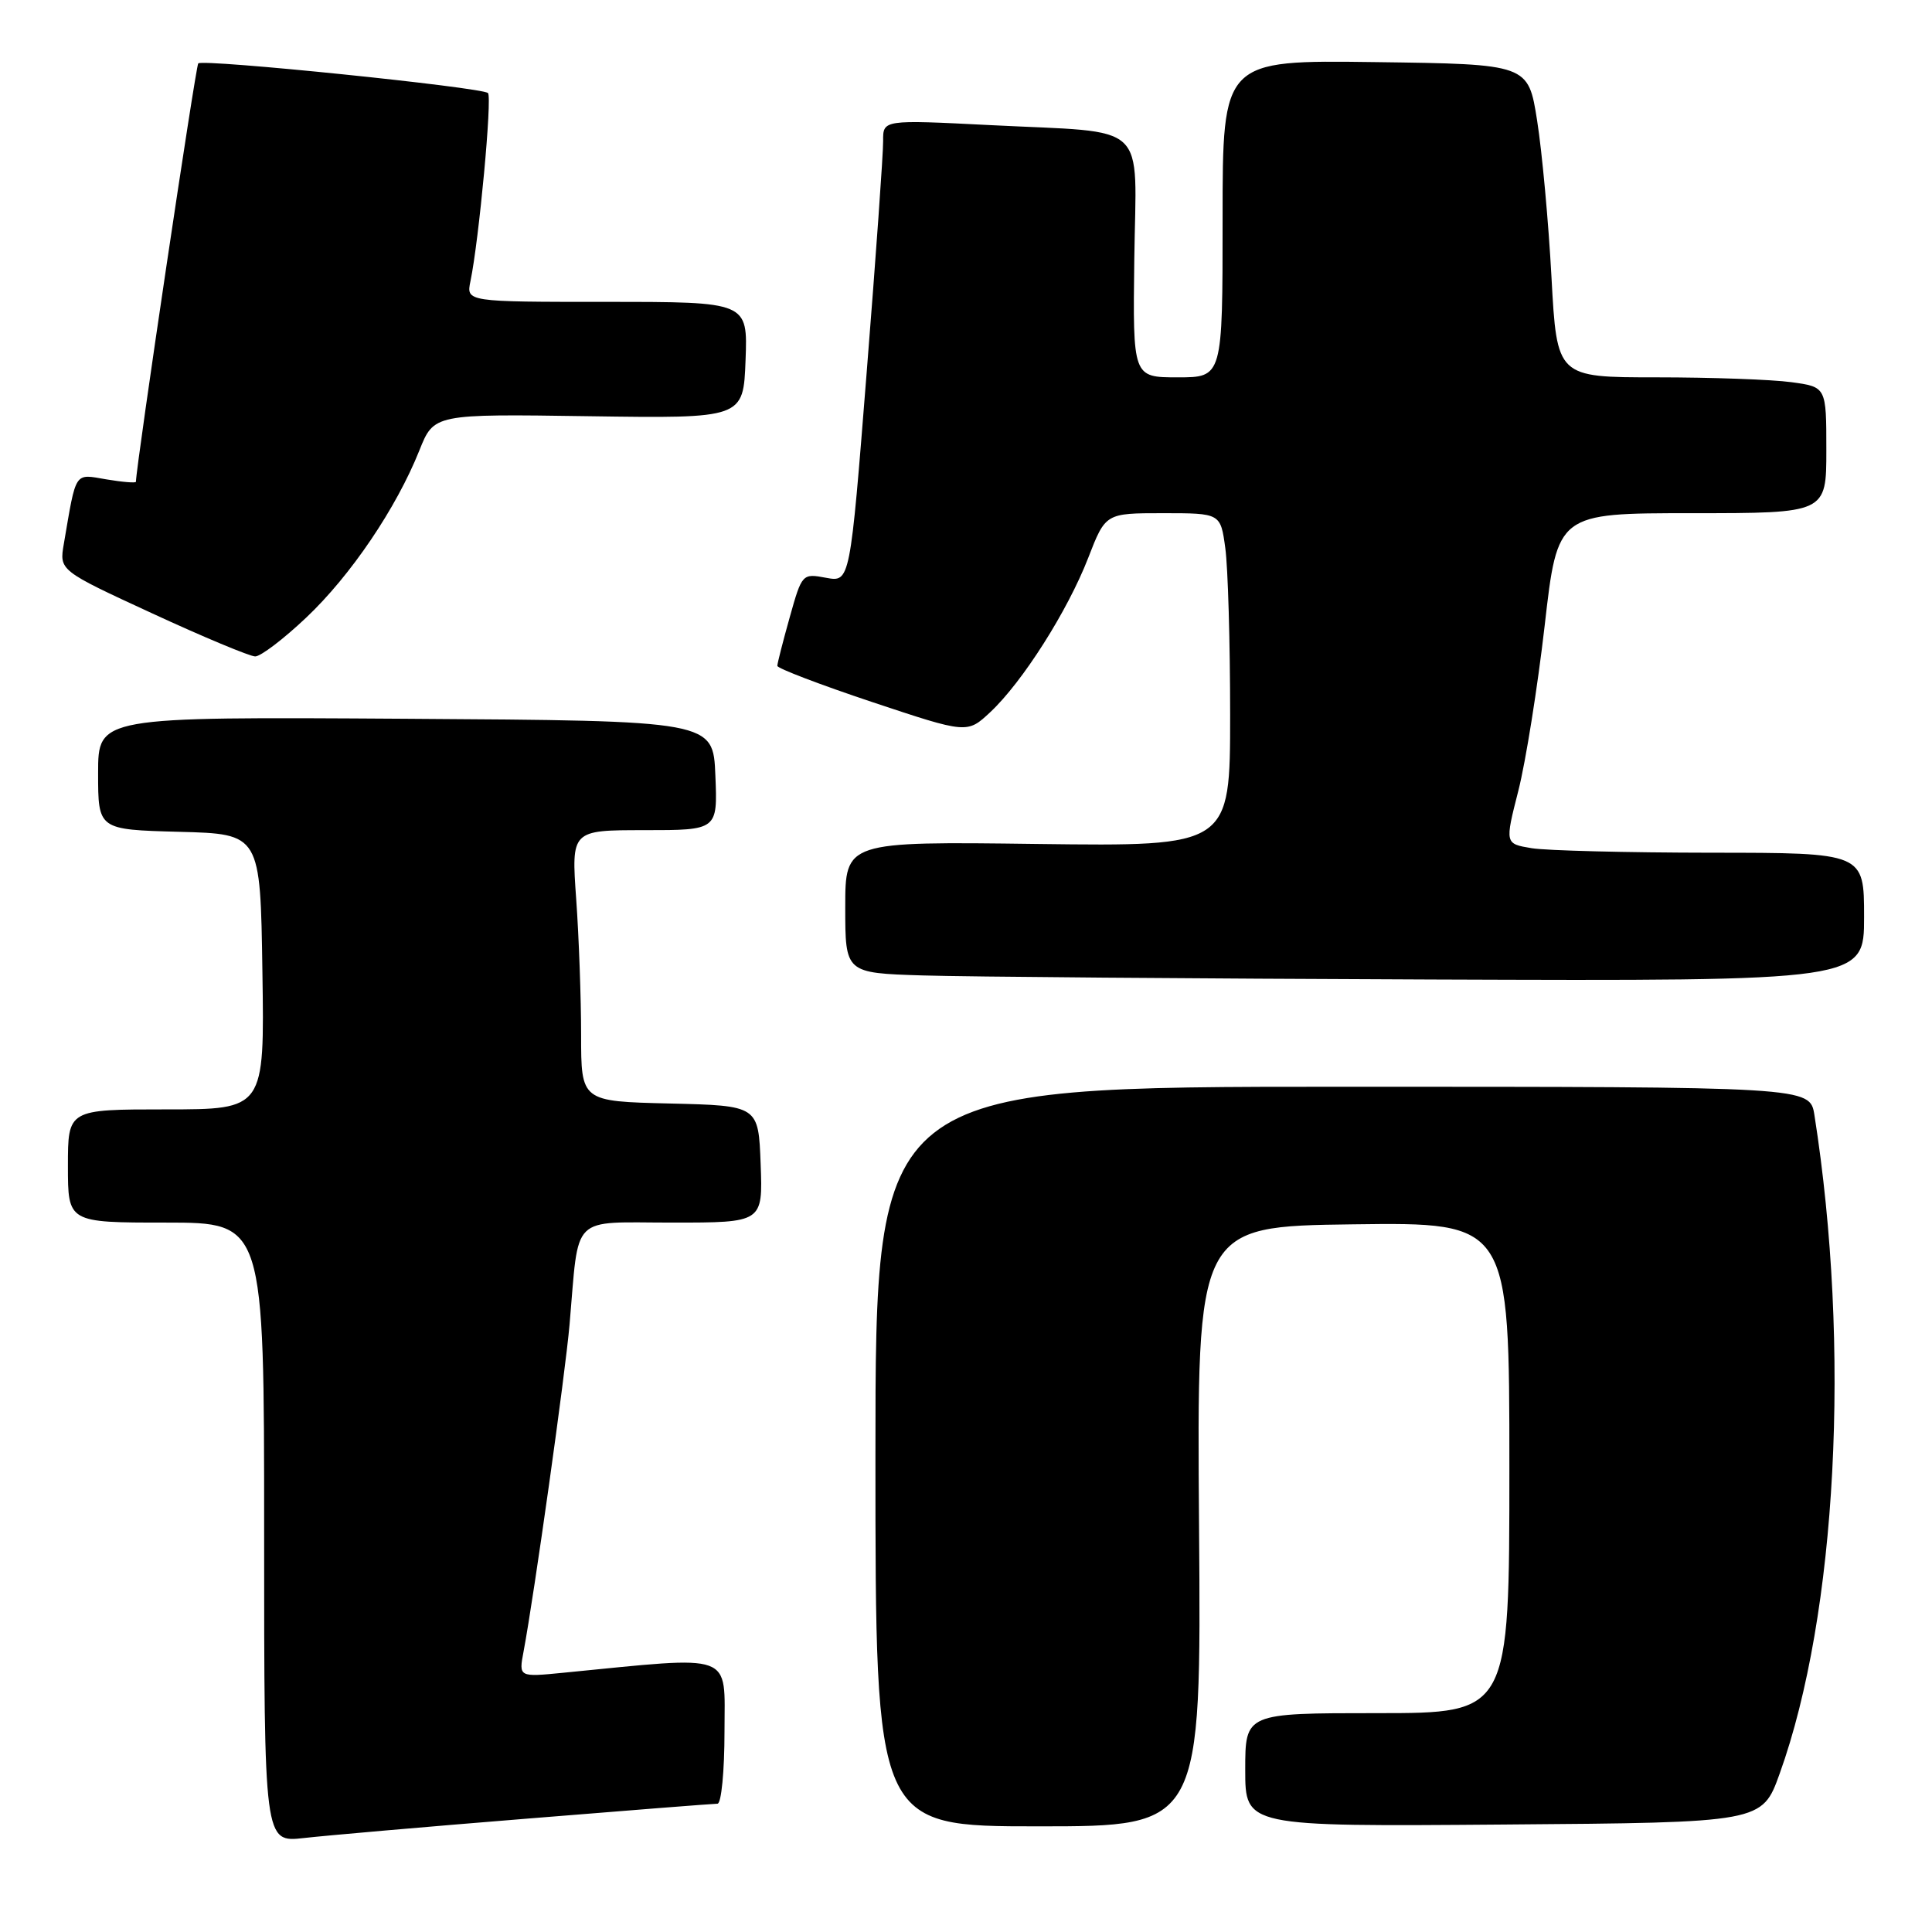 <?xml version="1.0" encoding="UTF-8" standalone="no"?>
<!DOCTYPE svg PUBLIC "-//W3C//DTD SVG 1.1//EN" "http://www.w3.org/Graphics/SVG/1.1/DTD/svg11.dtd" >
<svg xmlns="http://www.w3.org/2000/svg" xmlns:xlink="http://www.w3.org/1999/xlink" version="1.1" viewBox="0 0 256 256">
 <g >
 <path fill="currentColor"
d=" M 69.82 240.98 C 83.20 239.89 94.56 239.00 95.07 239.00 C 95.58 239.00 96.00 234.69 96.00 229.41 C 96.00 218.82 97.58 219.40 74.62 221.65 C 68.73 222.23 68.73 222.23 69.38 218.81 C 70.79 211.28 74.90 182.07 75.47 175.50 C 76.76 160.68 75.43 162.00 89.09 162.00 C 101.08 162.00 101.08 162.00 100.79 154.25 C 100.50 146.50 100.50 146.50 88.75 146.22 C 77.00 145.94 77.00 145.94 77.00 137.12 C 77.00 132.27 76.71 124.19 76.35 119.15 C 75.70 110.00 75.70 110.00 85.39 110.00 C 95.09 110.00 95.09 110.00 94.79 102.75 C 94.50 95.50 94.50 95.50 53.75 95.24 C 13.00 94.98 13.00 94.98 13.00 102.45 C 13.00 109.93 13.00 109.93 23.75 110.22 C 34.50 110.50 34.50 110.50 34.77 128.75 C 35.05 147.00 35.05 147.00 22.02 147.00 C 9.00 147.00 9.00 147.00 9.00 154.50 C 9.00 162.00 9.00 162.00 22.00 162.00 C 35.00 162.00 35.00 162.00 35.00 203.07 C 35.00 244.14 35.00 244.14 40.25 243.55 C 43.14 243.22 56.44 242.06 69.82 240.98 Z  M 158.88 202.25 C 158.58 162.50 158.58 162.50 179.29 162.23 C 200.00 161.96 200.00 161.96 200.00 194.48 C 200.00 227.00 200.00 227.00 182.50 227.00 C 165.00 227.00 165.00 227.00 165.00 234.51 C 165.00 242.03 165.00 242.03 199.24 241.76 C 233.49 241.50 233.49 241.50 235.82 235.00 C 243.40 213.91 245.26 178.50 240.42 147.75 C 239.82 144.00 239.82 144.00 177.91 144.00 C 116.00 144.00 116.00 144.00 116.00 193.00 C 116.00 242.00 116.00 242.00 137.59 242.00 C 159.18 242.00 159.18 242.00 158.88 202.25 Z  M 247.00 121.50 C 247.00 113.00 247.00 113.00 226.75 112.99 C 215.61 112.98 204.90 112.71 202.95 112.39 C 199.40 111.80 199.40 111.80 201.19 104.77 C 202.17 100.91 203.74 91.05 204.68 82.87 C 206.38 68.00 206.38 68.00 224.19 68.00 C 242.00 68.00 242.00 68.00 242.00 59.64 C 242.00 51.27 242.00 51.27 237.36 50.64 C 234.81 50.29 226.78 50.00 219.51 50.00 C 206.30 50.00 206.30 50.00 205.58 36.75 C 205.19 29.46 204.33 20.12 203.68 16.00 C 202.50 8.50 202.50 8.50 182.25 8.23 C 162.00 7.96 162.00 7.96 162.00 28.98 C 162.00 50.00 162.00 50.00 156.05 50.00 C 150.10 50.00 150.10 50.00 150.30 34.33 C 150.54 15.79 152.55 17.66 131.25 16.58 C 117.00 15.86 117.00 15.86 117.02 18.68 C 117.04 20.23 116.06 34.02 114.84 49.33 C 112.64 77.15 112.64 77.15 109.46 76.56 C 106.31 75.97 106.26 76.02 104.64 81.80 C 103.74 85.01 103.00 87.90 103.00 88.23 C 103.00 88.56 108.66 90.72 115.58 93.03 C 128.16 97.22 128.16 97.22 131.22 94.36 C 135.49 90.36 141.47 80.94 144.19 73.93 C 146.49 68.00 146.49 68.00 154.11 68.00 C 161.73 68.00 161.73 68.00 162.36 72.64 C 162.71 75.19 163.00 85.13 163.00 94.72 C 163.00 112.15 163.00 112.15 137.50 111.83 C 112.00 111.50 112.00 111.50 112.00 120.22 C 112.00 128.93 112.00 128.93 122.25 129.25 C 127.89 129.43 158.26 129.67 189.75 129.79 C 247.00 130.00 247.00 130.00 247.00 121.50 Z  M 40.56 81.85 C 46.47 76.27 52.52 67.32 55.57 59.68 C 57.50 54.85 57.50 54.85 78.00 55.15 C 98.50 55.45 98.50 55.45 98.79 47.72 C 99.08 40.00 99.08 40.00 80.43 40.00 C 61.77 40.00 61.77 40.00 62.34 37.25 C 63.48 31.74 65.23 12.90 64.66 12.33 C 63.90 11.57 26.89 7.78 26.27 8.40 C 25.93 8.74 18.08 61.42 18.01 63.84 C 18.00 64.02 16.24 63.88 14.10 63.52 C 9.80 62.79 10.13 62.29 8.46 72.05 C 7.85 75.59 7.85 75.59 20.18 81.28 C 26.95 84.41 33.09 86.97 33.81 86.98 C 34.53 86.99 37.57 84.68 40.56 81.85 Z "/>
</g>
</svg>